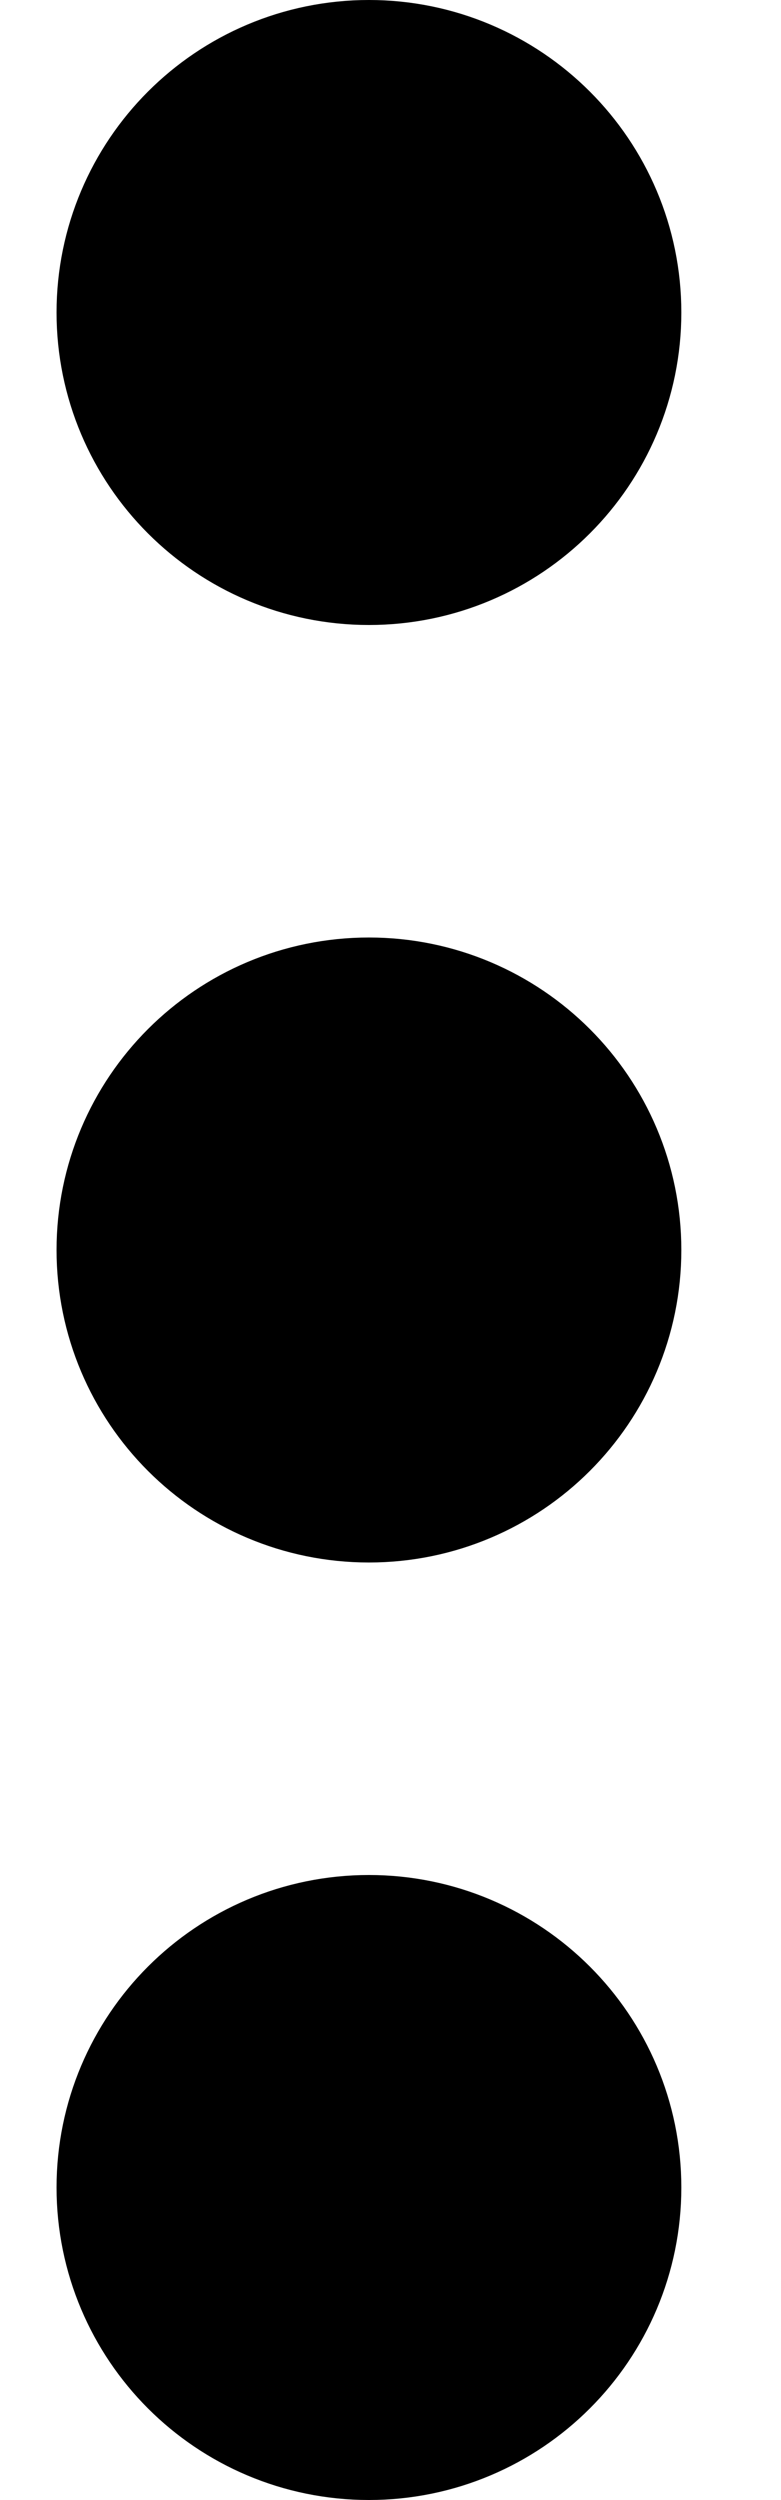 <svg  viewBox="0 0 5 16" fill="none" xmlns="http://www.w3.org/2000/svg">
<path d="M1.362 14C1.362 13.448 1.809 13 2.362 13C2.914 13 3.362 13.448 3.362 14C3.362 14.552 2.914 15 2.362 15C1.809 15 1.362 14.552 1.362 14Z" stroke="currentColor" stroke-width="2" stroke-linecap="round" stroke-linejoin="round"/>
<path d="M1.362 8C1.362 7.448 1.809 7 2.362 7C2.914 7 3.362 7.448 3.362 8C3.362 8.552 2.914 9 2.362 9C1.809 9 1.362 8.552 1.362 8Z" stroke="currentColor" stroke-width="2" stroke-linecap="round" stroke-linejoin="round"/>
<path d="M1.362 2C1.362 1.448 1.809 1 2.362 1C2.914 1 3.362 1.448 3.362 2C3.362 2.552 2.914 3 2.362 3C1.809 3 1.362 2.552 1.362 2Z" stroke="currentColor" stroke-width="2" stroke-linecap="round" stroke-linejoin="round"/>
</svg>
